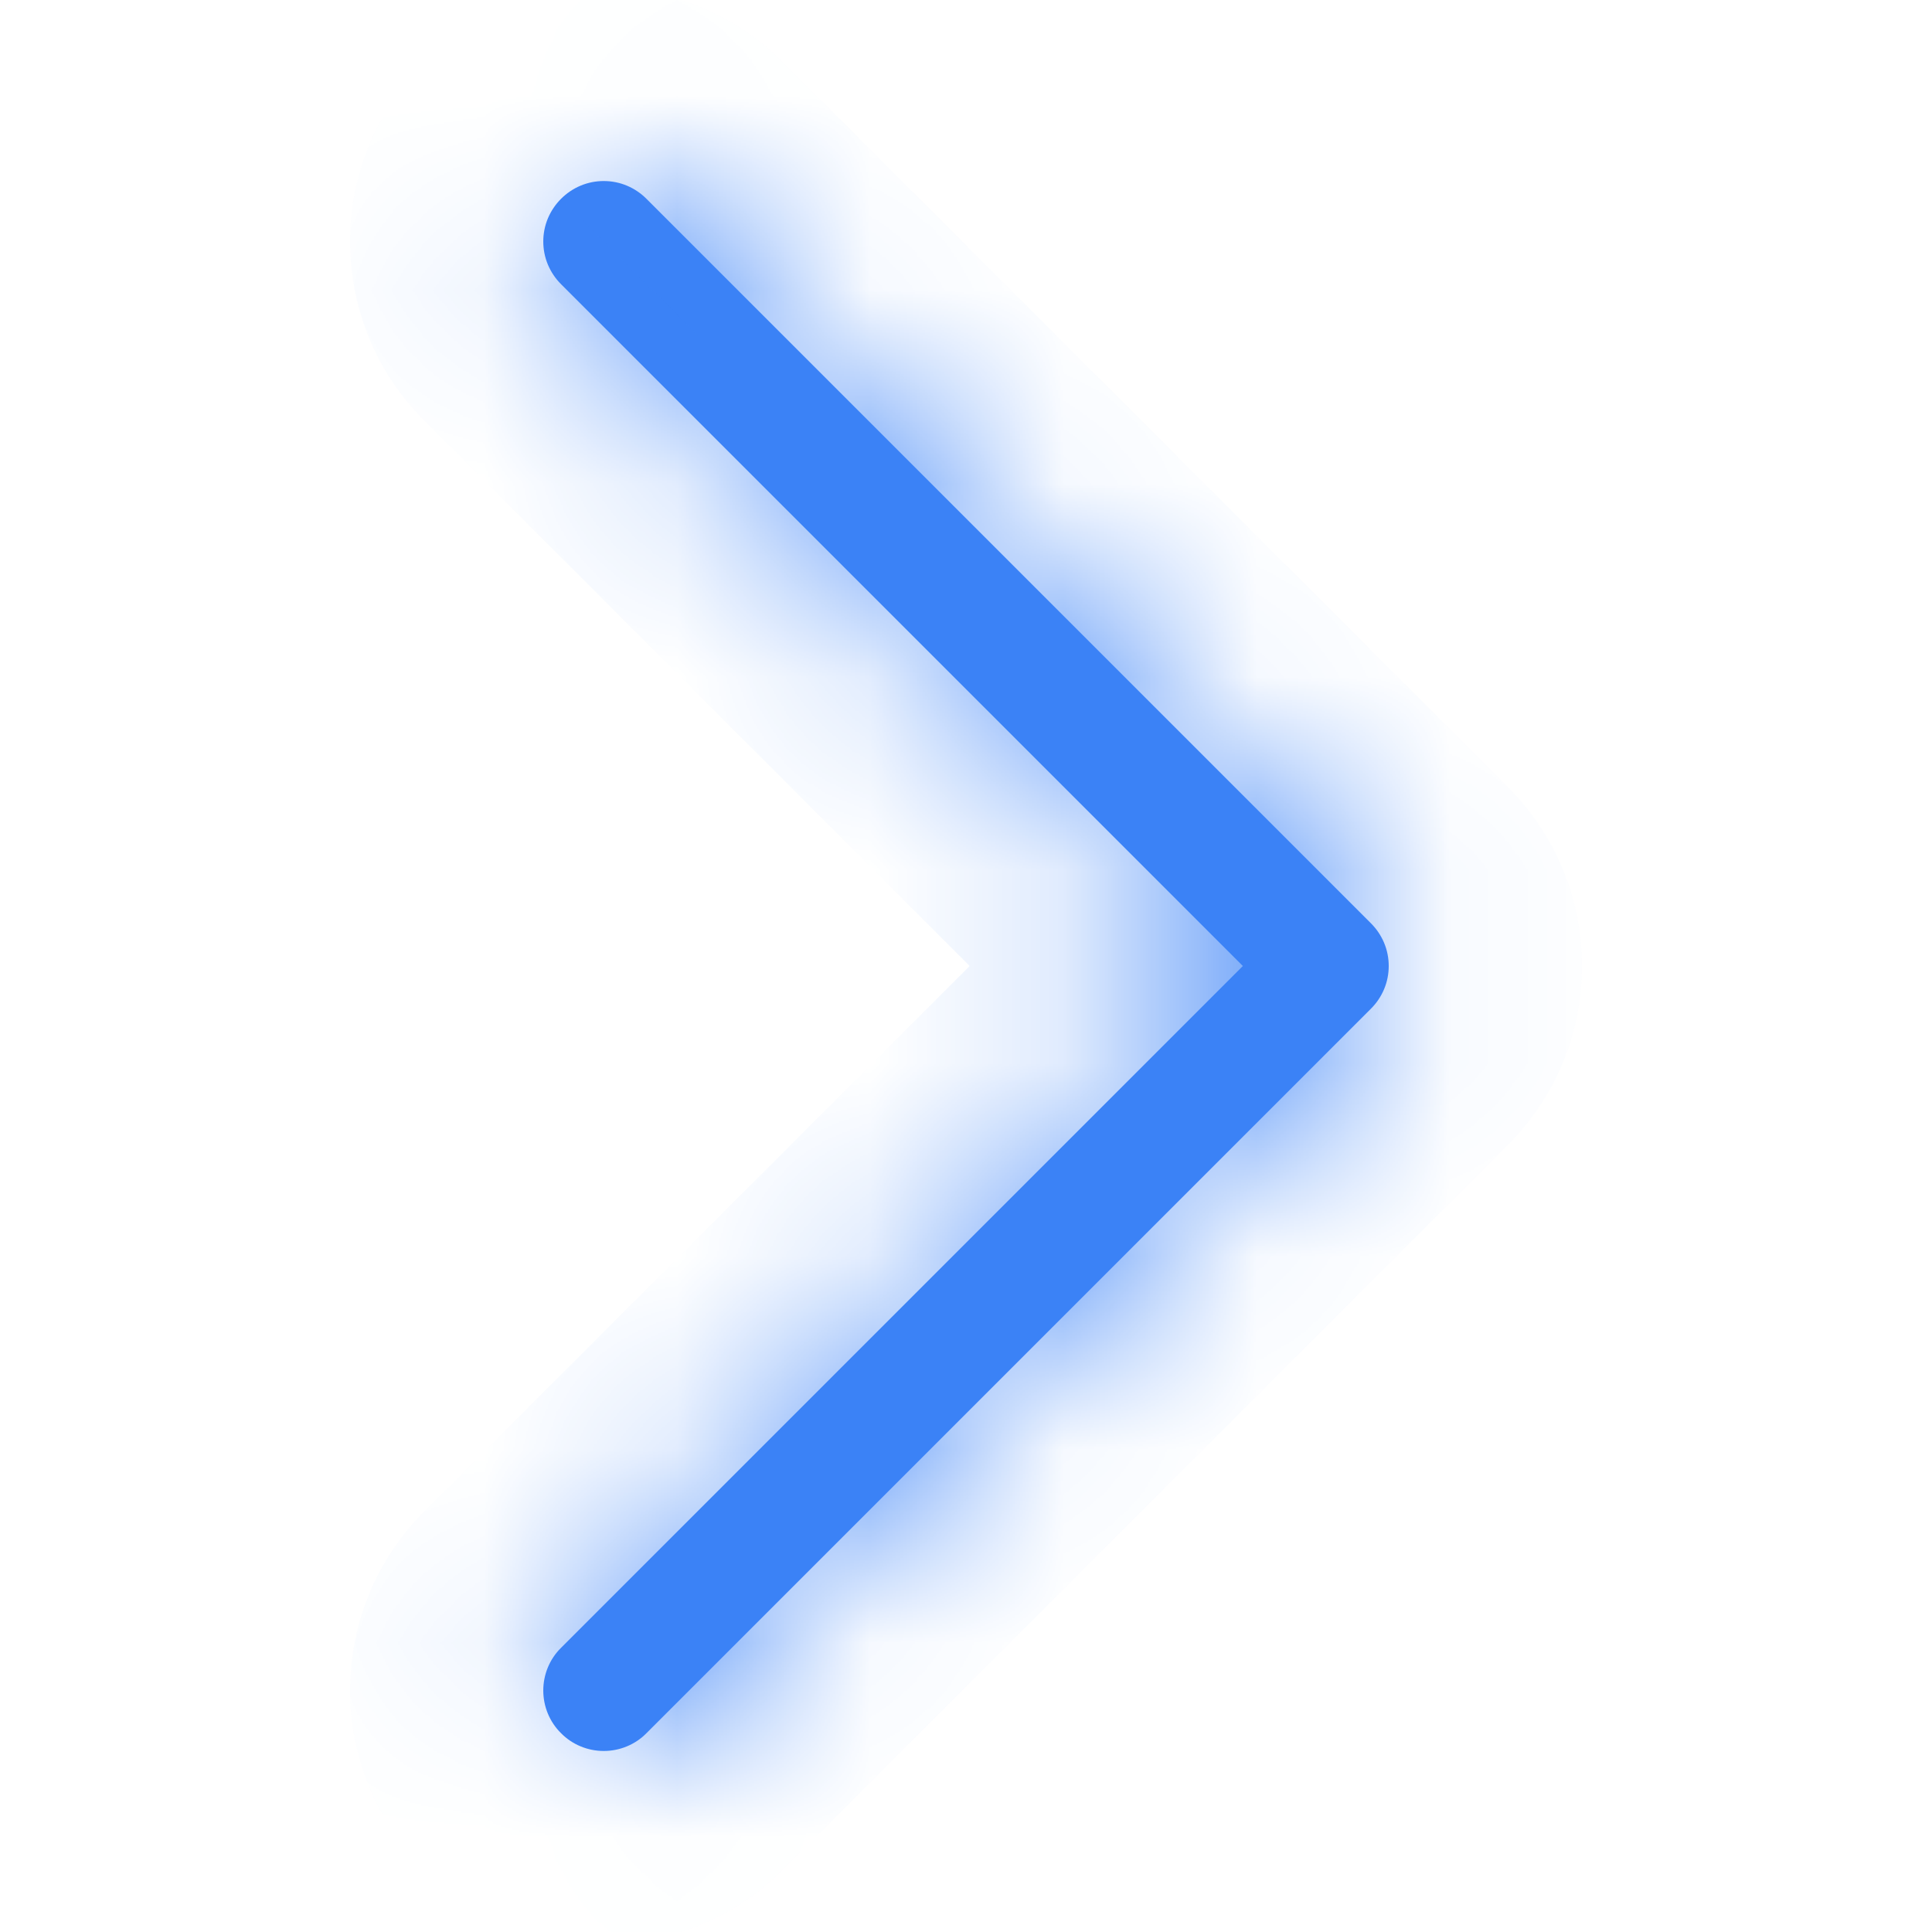 <svg width="10" height="10" viewBox="0 0 10 10" fill="none" xmlns="http://www.w3.org/2000/svg">
<mask id="path-1-inside-1_1_997557" fill="white">
<path fill-rule="evenodd" clip-rule="evenodd" d="M2.904 1.029C2.933 1 2.967 0.977 3.005 0.961C3.043 0.945 3.084 0.937 3.125 0.937C3.166 0.937 3.207 0.945 3.245 0.961C3.283 0.977 3.317 1 3.346 1.029L7.096 4.779C7.125 4.808 7.148 4.842 7.164 4.88C7.18 4.918 7.188 4.959 7.188 5C7.188 5.041 7.18 5.082 7.164 5.12C7.148 5.158 7.125 5.192 7.096 5.221L3.346 8.971C3.288 9.03 3.208 9.063 3.125 9.063C3.042 9.063 2.962 9.03 2.904 8.971C2.845 8.913 2.812 8.833 2.812 8.75C2.812 8.667 2.845 8.587 2.904 8.529L6.433 5L2.904 1.471C2.875 1.442 2.852 1.408 2.836 1.37C2.82 1.332 2.812 1.291 2.812 1.25C2.812 1.209 2.82 1.168 2.836 1.13C2.852 1.092 2.875 1.058 2.904 1.029V1.029Z"/>
</mask>
<path fill-rule="evenodd" clip-rule="evenodd" d="M2.904 1.029C2.933 1 2.967 0.977 3.005 0.961C3.043 0.945 3.084 0.937 3.125 0.937C3.166 0.937 3.207 0.945 3.245 0.961C3.283 0.977 3.317 1 3.346 1.029L7.096 4.779C7.125 4.808 7.148 4.842 7.164 4.88C7.18 4.918 7.188 4.959 7.188 5C7.188 5.041 7.18 5.082 7.164 5.12C7.148 5.158 7.125 5.192 7.096 5.221L3.346 8.971C3.288 9.03 3.208 9.063 3.125 9.063C3.042 9.063 2.962 9.03 2.904 8.971C2.845 8.913 2.812 8.833 2.812 8.75C2.812 8.667 2.845 8.587 2.904 8.529L6.433 5L2.904 1.471C2.875 1.442 2.852 1.408 2.836 1.37C2.82 1.332 2.812 1.291 2.812 1.25C2.812 1.209 2.82 1.168 2.836 1.13C2.852 1.092 2.875 1.058 2.904 1.029V1.029Z" fill="#3B82F6"/>
<path d="M3.346 1.029L2.638 1.735L2.639 1.736L3.346 1.029ZM7.096 4.779L6.389 5.486L6.39 5.487L7.096 4.779ZM7.096 5.221L6.39 4.513L6.389 4.514L7.096 5.221ZM3.346 8.971L2.639 8.264L3.346 8.971ZM2.904 8.529L2.197 7.822L2.197 7.822L2.904 8.529ZM6.433 5L7.14 5.707L7.847 5L7.14 4.293L6.433 5ZM2.904 1.471L3.611 0.764L3.61 0.763L2.904 1.471ZM3.612 1.735C3.548 1.799 3.472 1.85 3.389 1.884L2.622 0.037C2.463 0.103 2.318 0.2 2.196 0.323L3.612 1.735ZM3.389 1.884C3.305 1.919 3.215 1.937 3.125 1.937V-0.063C2.952 -0.063 2.781 -0.029 2.622 0.037L3.389 1.884ZM3.125 1.937C3.035 1.937 2.945 1.919 2.862 1.884L3.628 0.037C3.469 -0.029 3.298 -0.063 3.125 -0.063V1.937ZM2.862 1.884C2.778 1.85 2.702 1.799 2.638 1.735L4.054 0.323C3.932 0.2 3.788 0.103 3.628 0.037L2.862 1.884ZM2.639 1.736L6.389 5.486L7.803 4.072L4.053 0.322L2.639 1.736ZM6.39 5.487C6.326 5.423 6.275 5.347 6.241 5.263L8.088 4.497C8.022 4.338 7.925 4.193 7.802 4.071L6.39 5.487ZM6.241 5.263C6.206 5.18 6.188 5.09 6.188 5H8.188C8.188 4.827 8.154 4.656 8.088 4.497L6.241 5.263ZM6.188 5C6.188 4.91 6.206 4.82 6.241 4.737L8.088 5.503C8.154 5.344 8.188 5.173 8.188 5H6.188ZM6.241 4.737C6.275 4.653 6.326 4.577 6.39 4.513L7.802 5.929C7.925 5.807 8.022 5.662 8.088 5.503L6.241 4.737ZM6.389 4.514L2.639 8.264L4.053 9.678L7.803 5.928L6.389 4.514ZM2.639 8.264C2.768 8.135 2.943 8.063 3.125 8.063V10.063C3.473 10.063 3.807 9.925 4.053 9.678L2.639 8.264ZM3.125 8.063C3.307 8.063 3.482 8.135 3.611 8.264L2.197 9.678C2.443 9.925 2.777 10.063 3.125 10.063V8.063ZM3.611 8.264C3.74 8.393 3.812 8.568 3.812 8.75H1.812C1.812 9.098 1.95 9.432 2.197 9.678L3.611 8.264ZM3.812 8.75C3.812 8.932 3.74 9.107 3.611 9.236L2.197 7.822C1.95 8.068 1.812 8.402 1.812 8.75H3.812ZM3.611 9.236L7.14 5.707L5.726 4.293L2.197 7.822L3.611 9.236ZM7.14 4.293L3.611 0.764L2.197 2.178L5.726 5.707L7.14 4.293ZM3.61 0.763C3.674 0.827 3.725 0.903 3.759 0.987L1.912 1.753C1.978 1.913 2.075 2.057 2.198 2.179L3.61 0.763ZM3.759 0.987C3.794 1.07 3.812 1.16 3.812 1.25H1.812C1.812 1.423 1.846 1.594 1.912 1.753L3.759 0.987ZM3.812 1.25C3.812 1.34 3.794 1.43 3.759 1.514L1.912 0.747C1.846 0.906 1.812 1.077 1.812 1.25H3.812ZM3.759 1.514C3.725 1.597 3.674 1.673 3.61 1.737L2.198 0.321C2.075 0.443 1.978 0.588 1.912 0.747L3.759 1.514Z" fill="#3B82F6" mask="url(#path-1-inside-1_1_997557)"/>
</svg>
